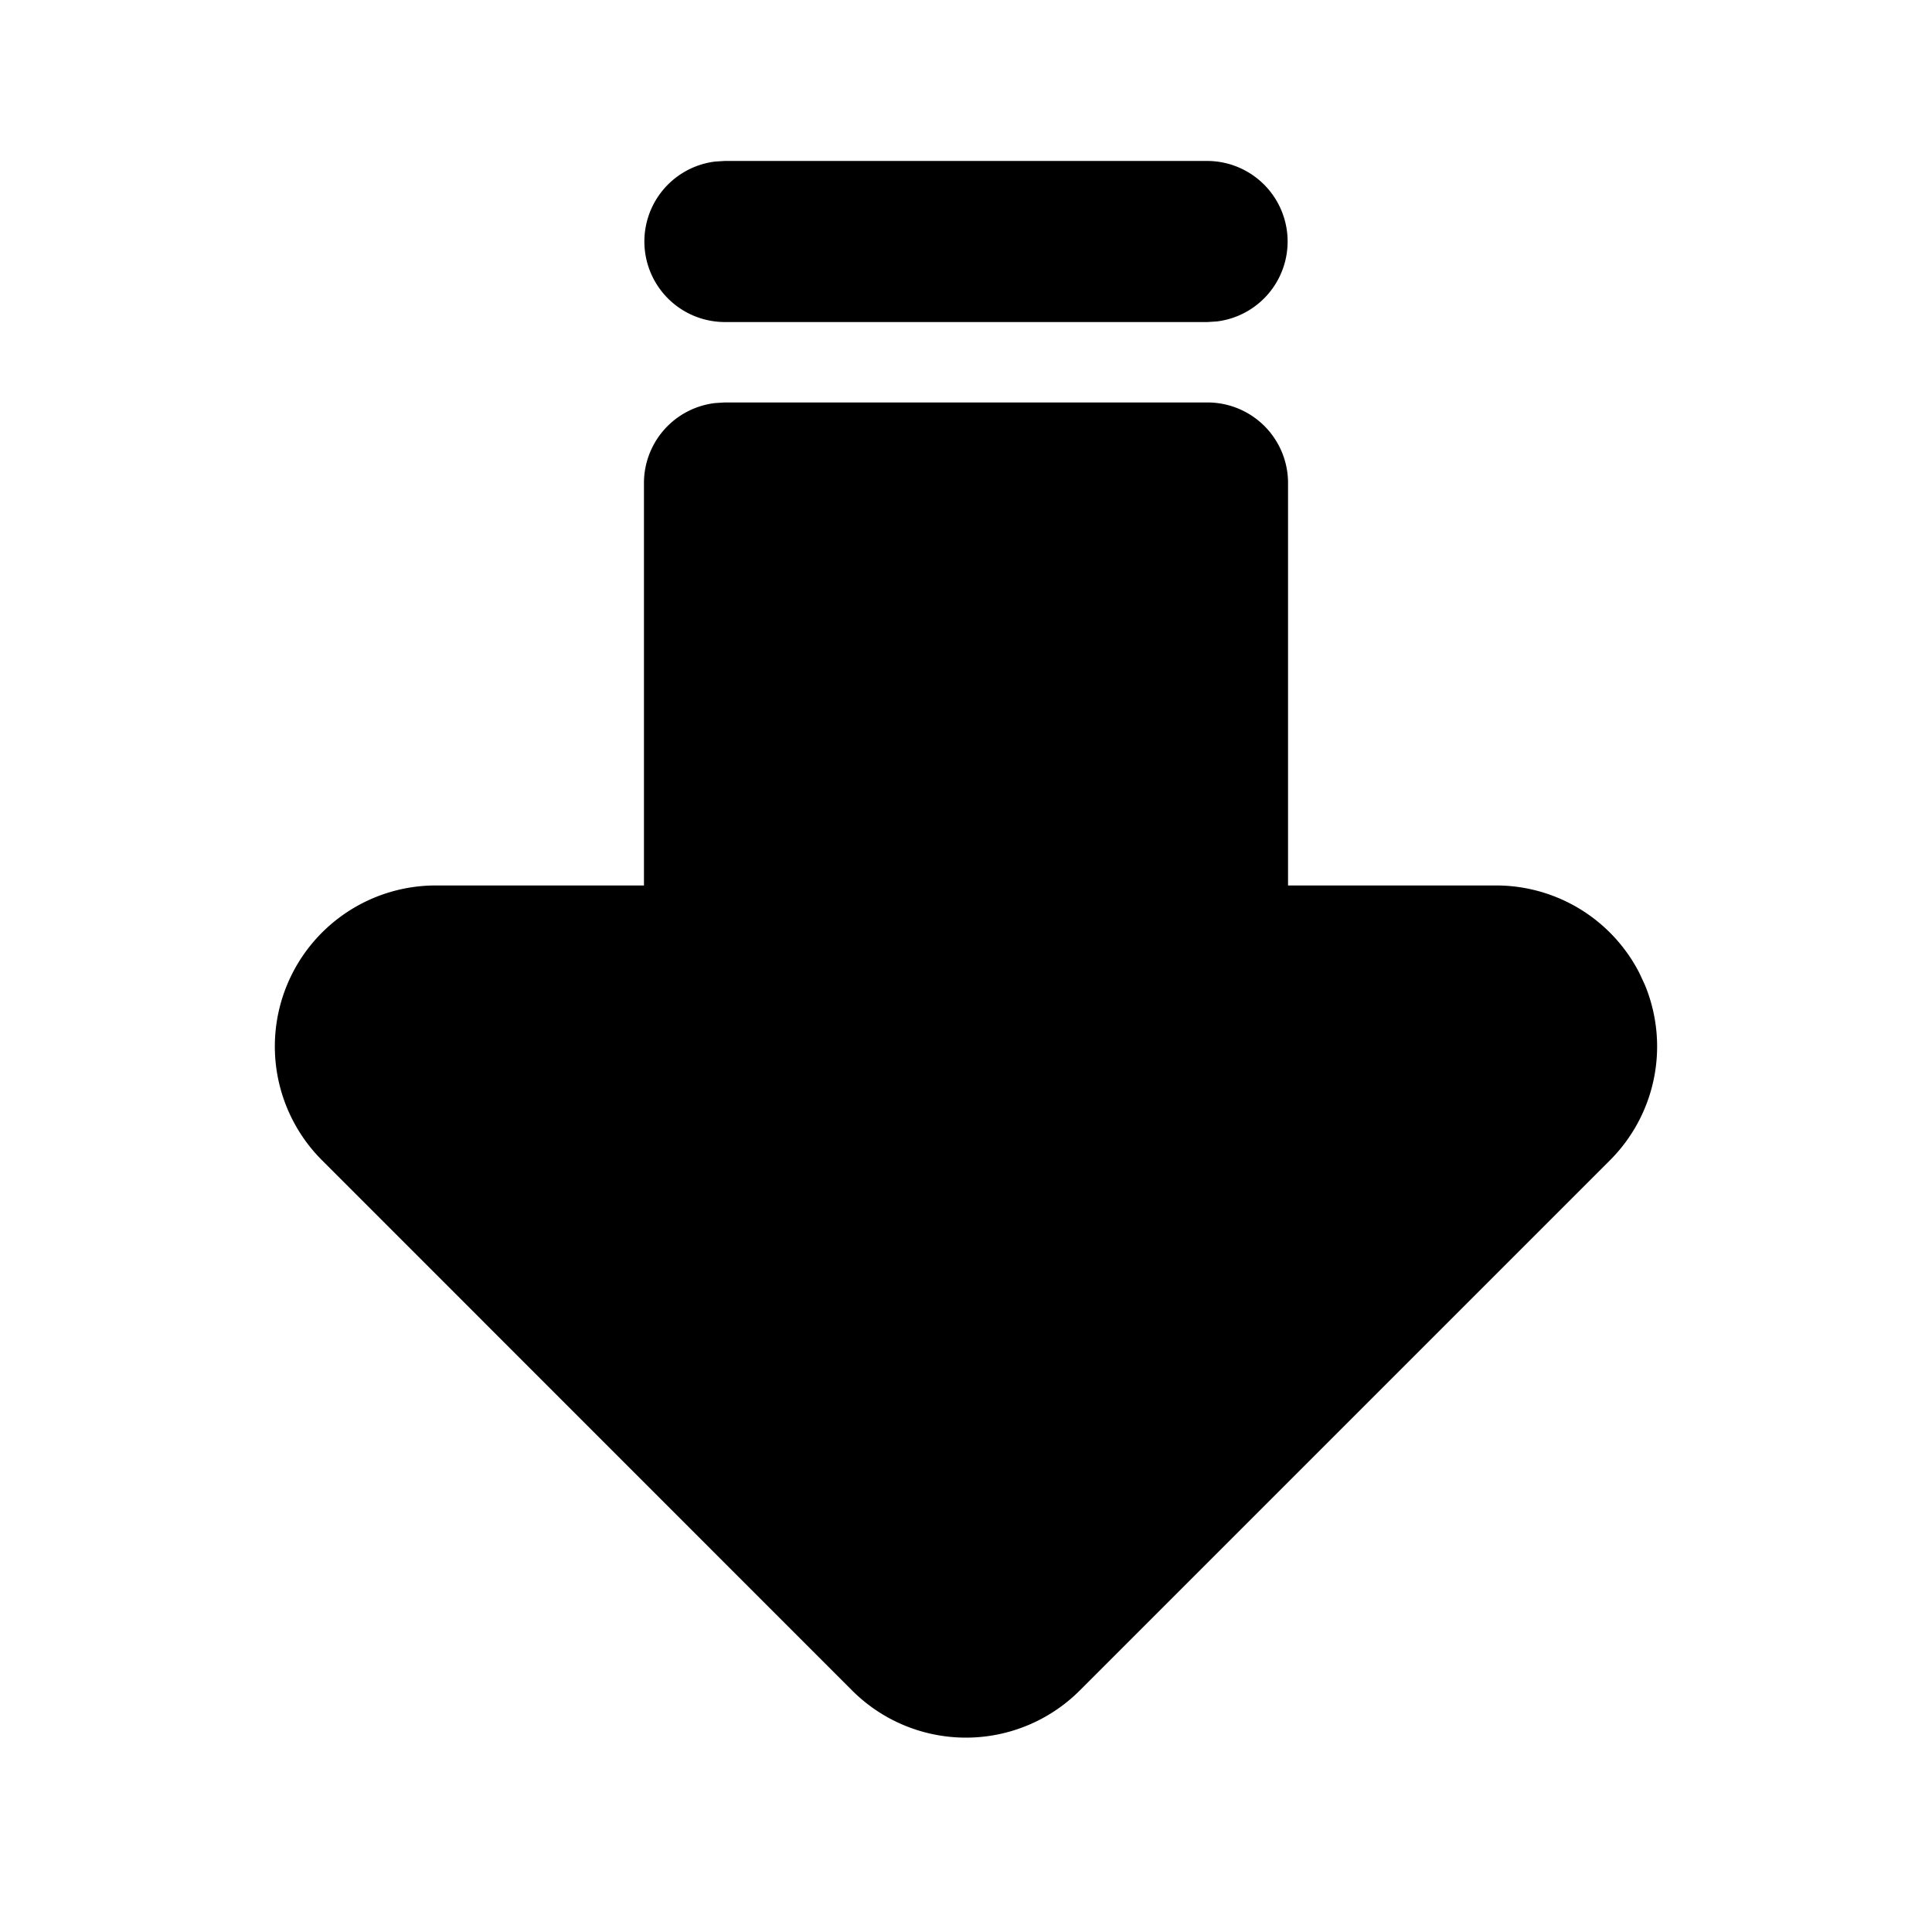 <svg xmlns="http://www.w3.org/2000/svg" viewBox="0 0 16 16" fill="#000000" id="Arrow-Big-Down-Line--Streamline-Tabler-Filled" height="16" width="16"><desc>Arrow Big Down Line Streamline Icon: https://streamlinehq.com</desc><path d="m6 3.333 -0.078 0.005A0.667 0.667 0 0 0 5.333 4v3.333L3.609 7.333A1.333 1.333 0 0 0 2.667 9.609L7.057 14a1.333 1.333 0 0 0 1.885 0L13.333 9.609a1.333 1.333 0 0 0 0.289 -1.453l-0.045 -0.097A1.333 1.333 0 0 0 12.391 7.333L10.667 7.333V4a0.667 0.667 0 0 0 -0.667 -0.667H6z" stroke-width="0.667"></path><path d="M10 1.333a0.667 0.667 0 0 1 0.078 1.329L10 2.667H6a0.667 0.667 0 0 1 -0.078 -1.329L6 1.333h4z" stroke-width="0.667"></path></svg>